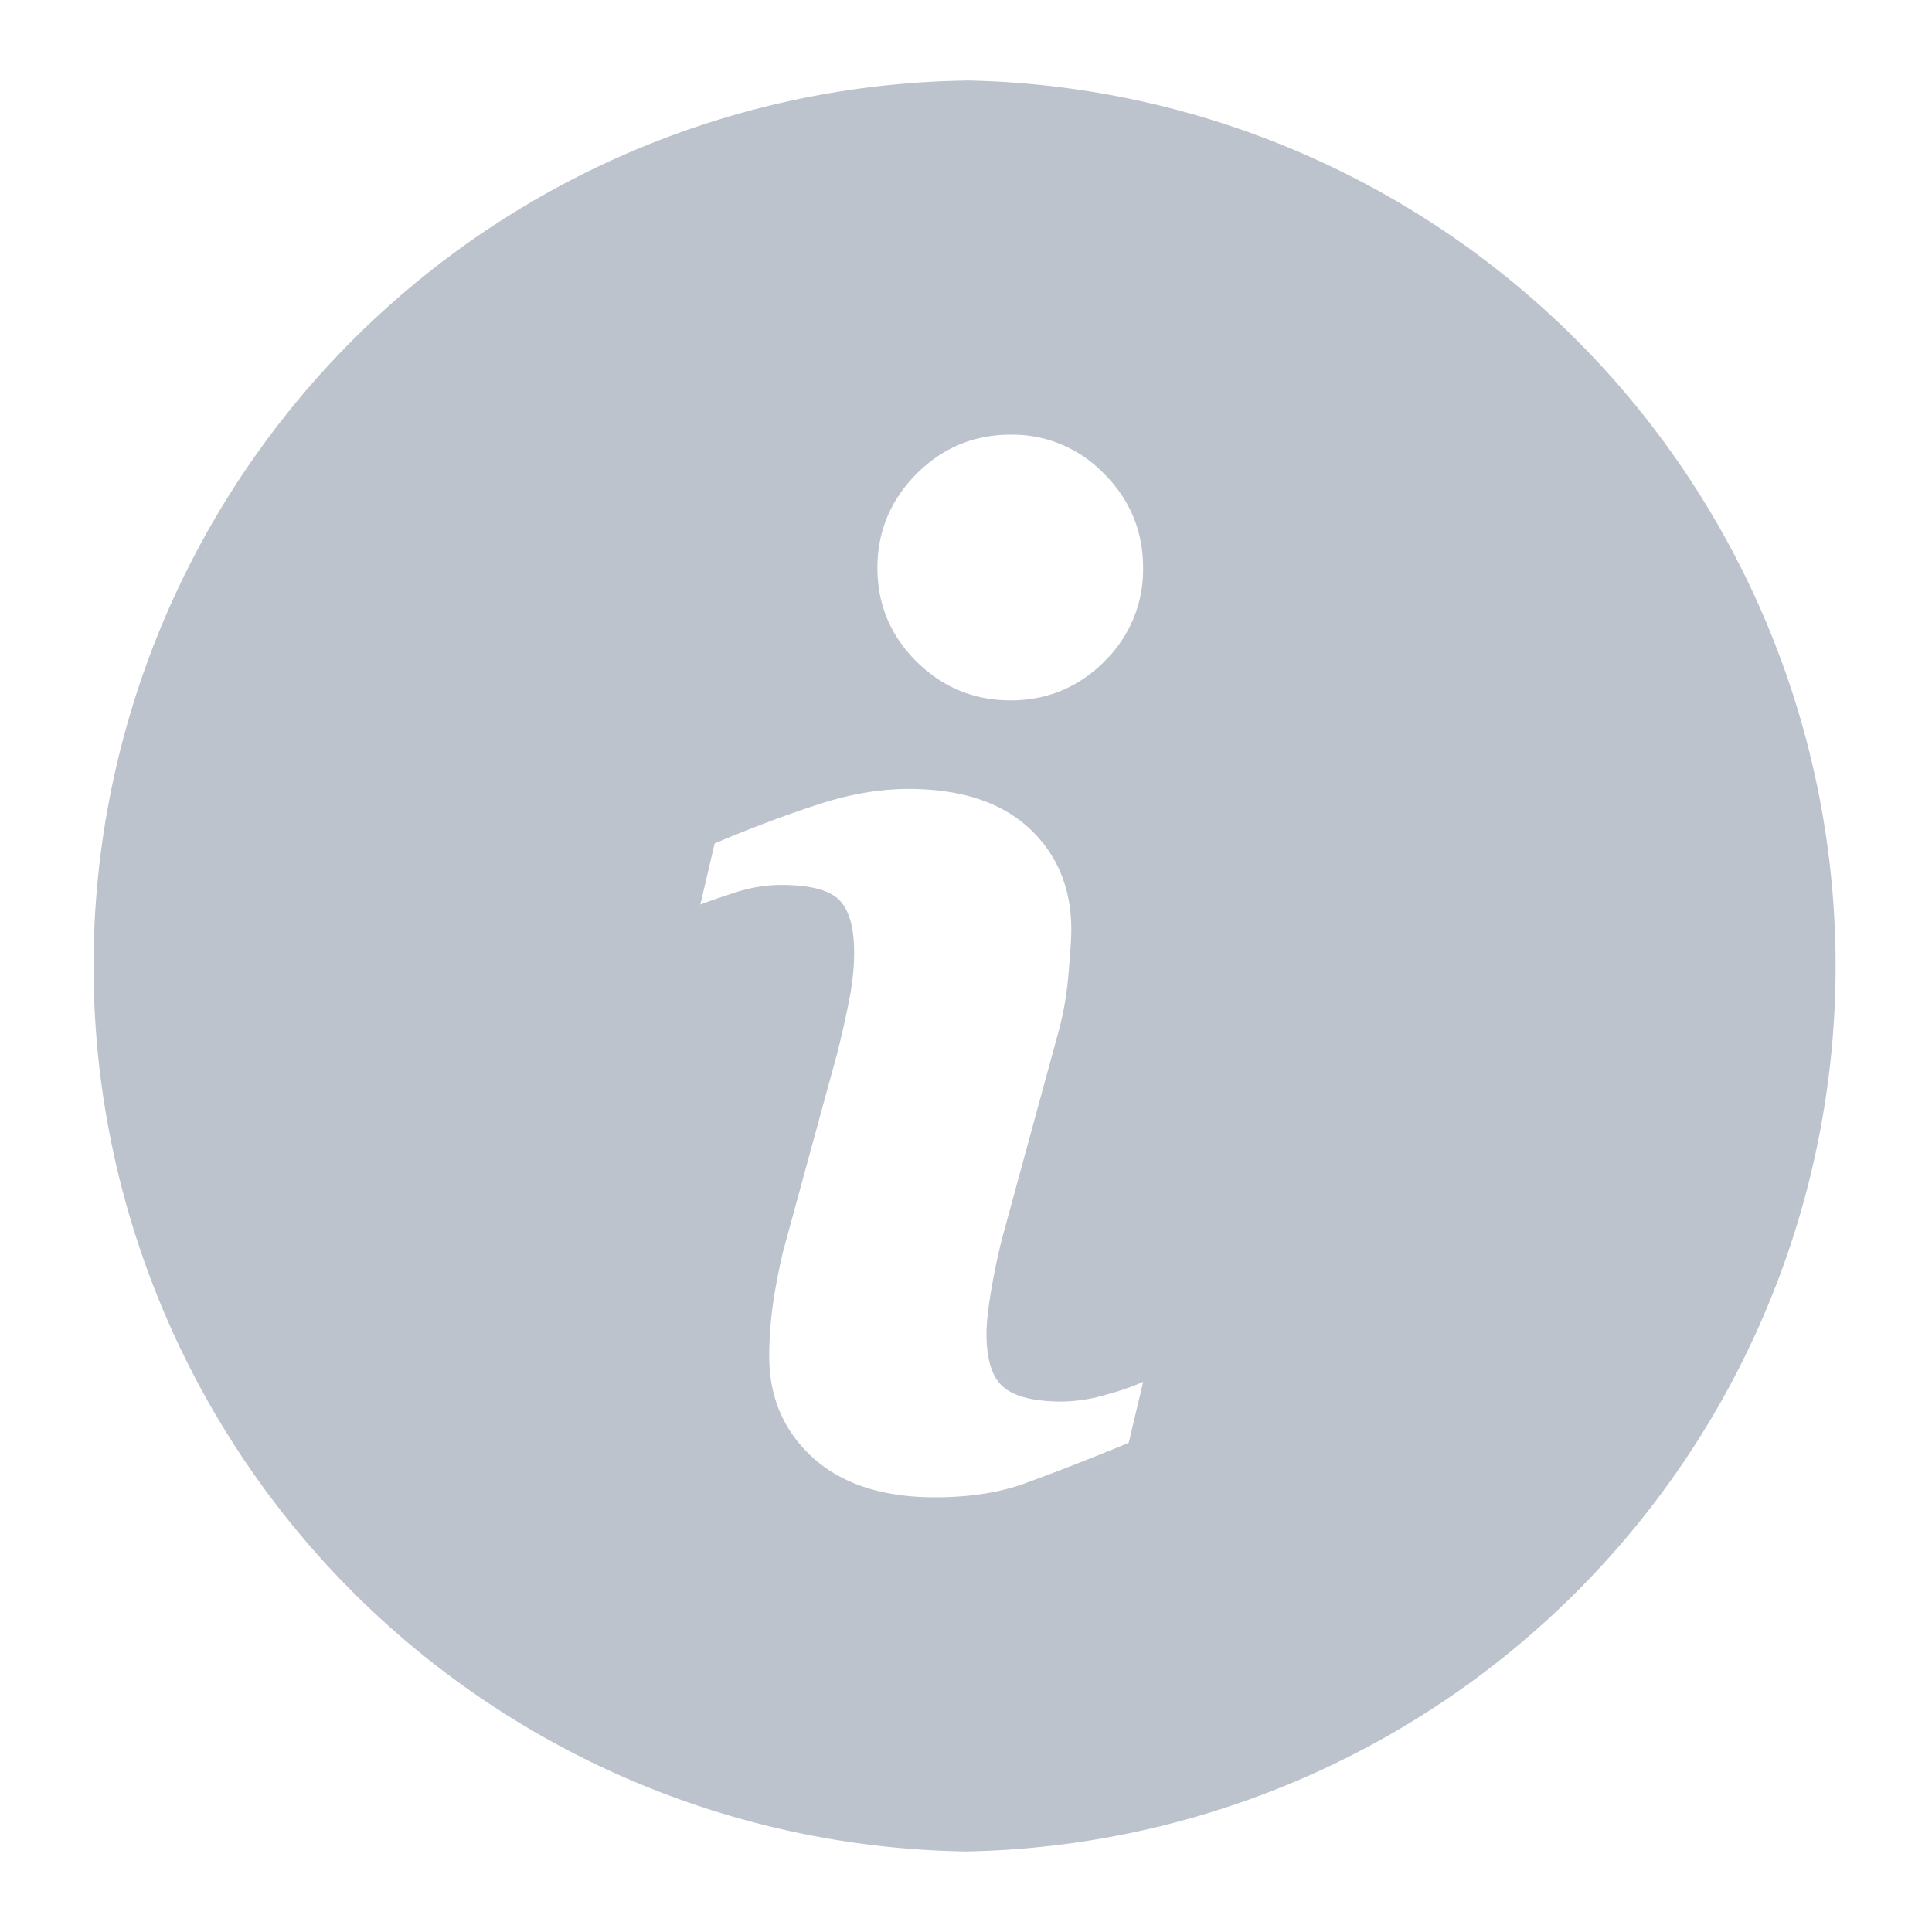 <svg xmlns="http://www.w3.org/2000/svg" width="20" height="20" viewBox="0 0 20 20">
    <g fill="none" fill-rule="evenodd">
        <path fill="#BCC3CC" fill-rule="nonzero" d="M10 .833a9.168 9.168 0 0 1 0 18.333A9.167 9.167 0 0 1 10 .834zm1.684 14.104l.15-.632a2.562 2.562 0 0 1-.374.13 1.712 1.712 0 0 1-.461.074c-.29 0-.494-.05-.61-.149-.118-.098-.177-.284-.177-.556 0-.108.018-.268.054-.478.037-.21.078-.399.123-.563l.559-2.048c.054-.189.092-.395.112-.62.02-.225.03-.382.03-.472 0-.43-.147-.781-.438-1.051-.293-.27-.709-.405-1.248-.405-.299 0-.616.055-.951.166-.336.11-.688.243-1.055.398l-.148.633c.108-.042.239-.086.39-.134.153-.047.302-.069.446-.069.296 0 .494.05.6.154.104.103.156.286.156.548 0 .146-.016.308-.05.483a10.86 10.86 0 0 1-.126.56l-.561 2.054c-.05.216-.086.408-.109.58a3.93 3.93 0 0 0-.033.503c0 .423.15.77.45 1.045.302.274.724.412 1.267.412.353 0 .664-.048.93-.144a28.11 28.11 0 0 0 1.074-.42zm-.254-8.088a1.32 1.32 0 0 0 .403-.97c0-.38-.134-.705-.403-.974a1.314 1.314 0 0 0-.969-.405c-.377 0-.702.134-.973.405-.268.27-.405.595-.405.973 0 .38.136.704.405.971.271.267.596.401.973.401.378 0 .701-.134.97-.4z"/>
    </g>
</svg>

